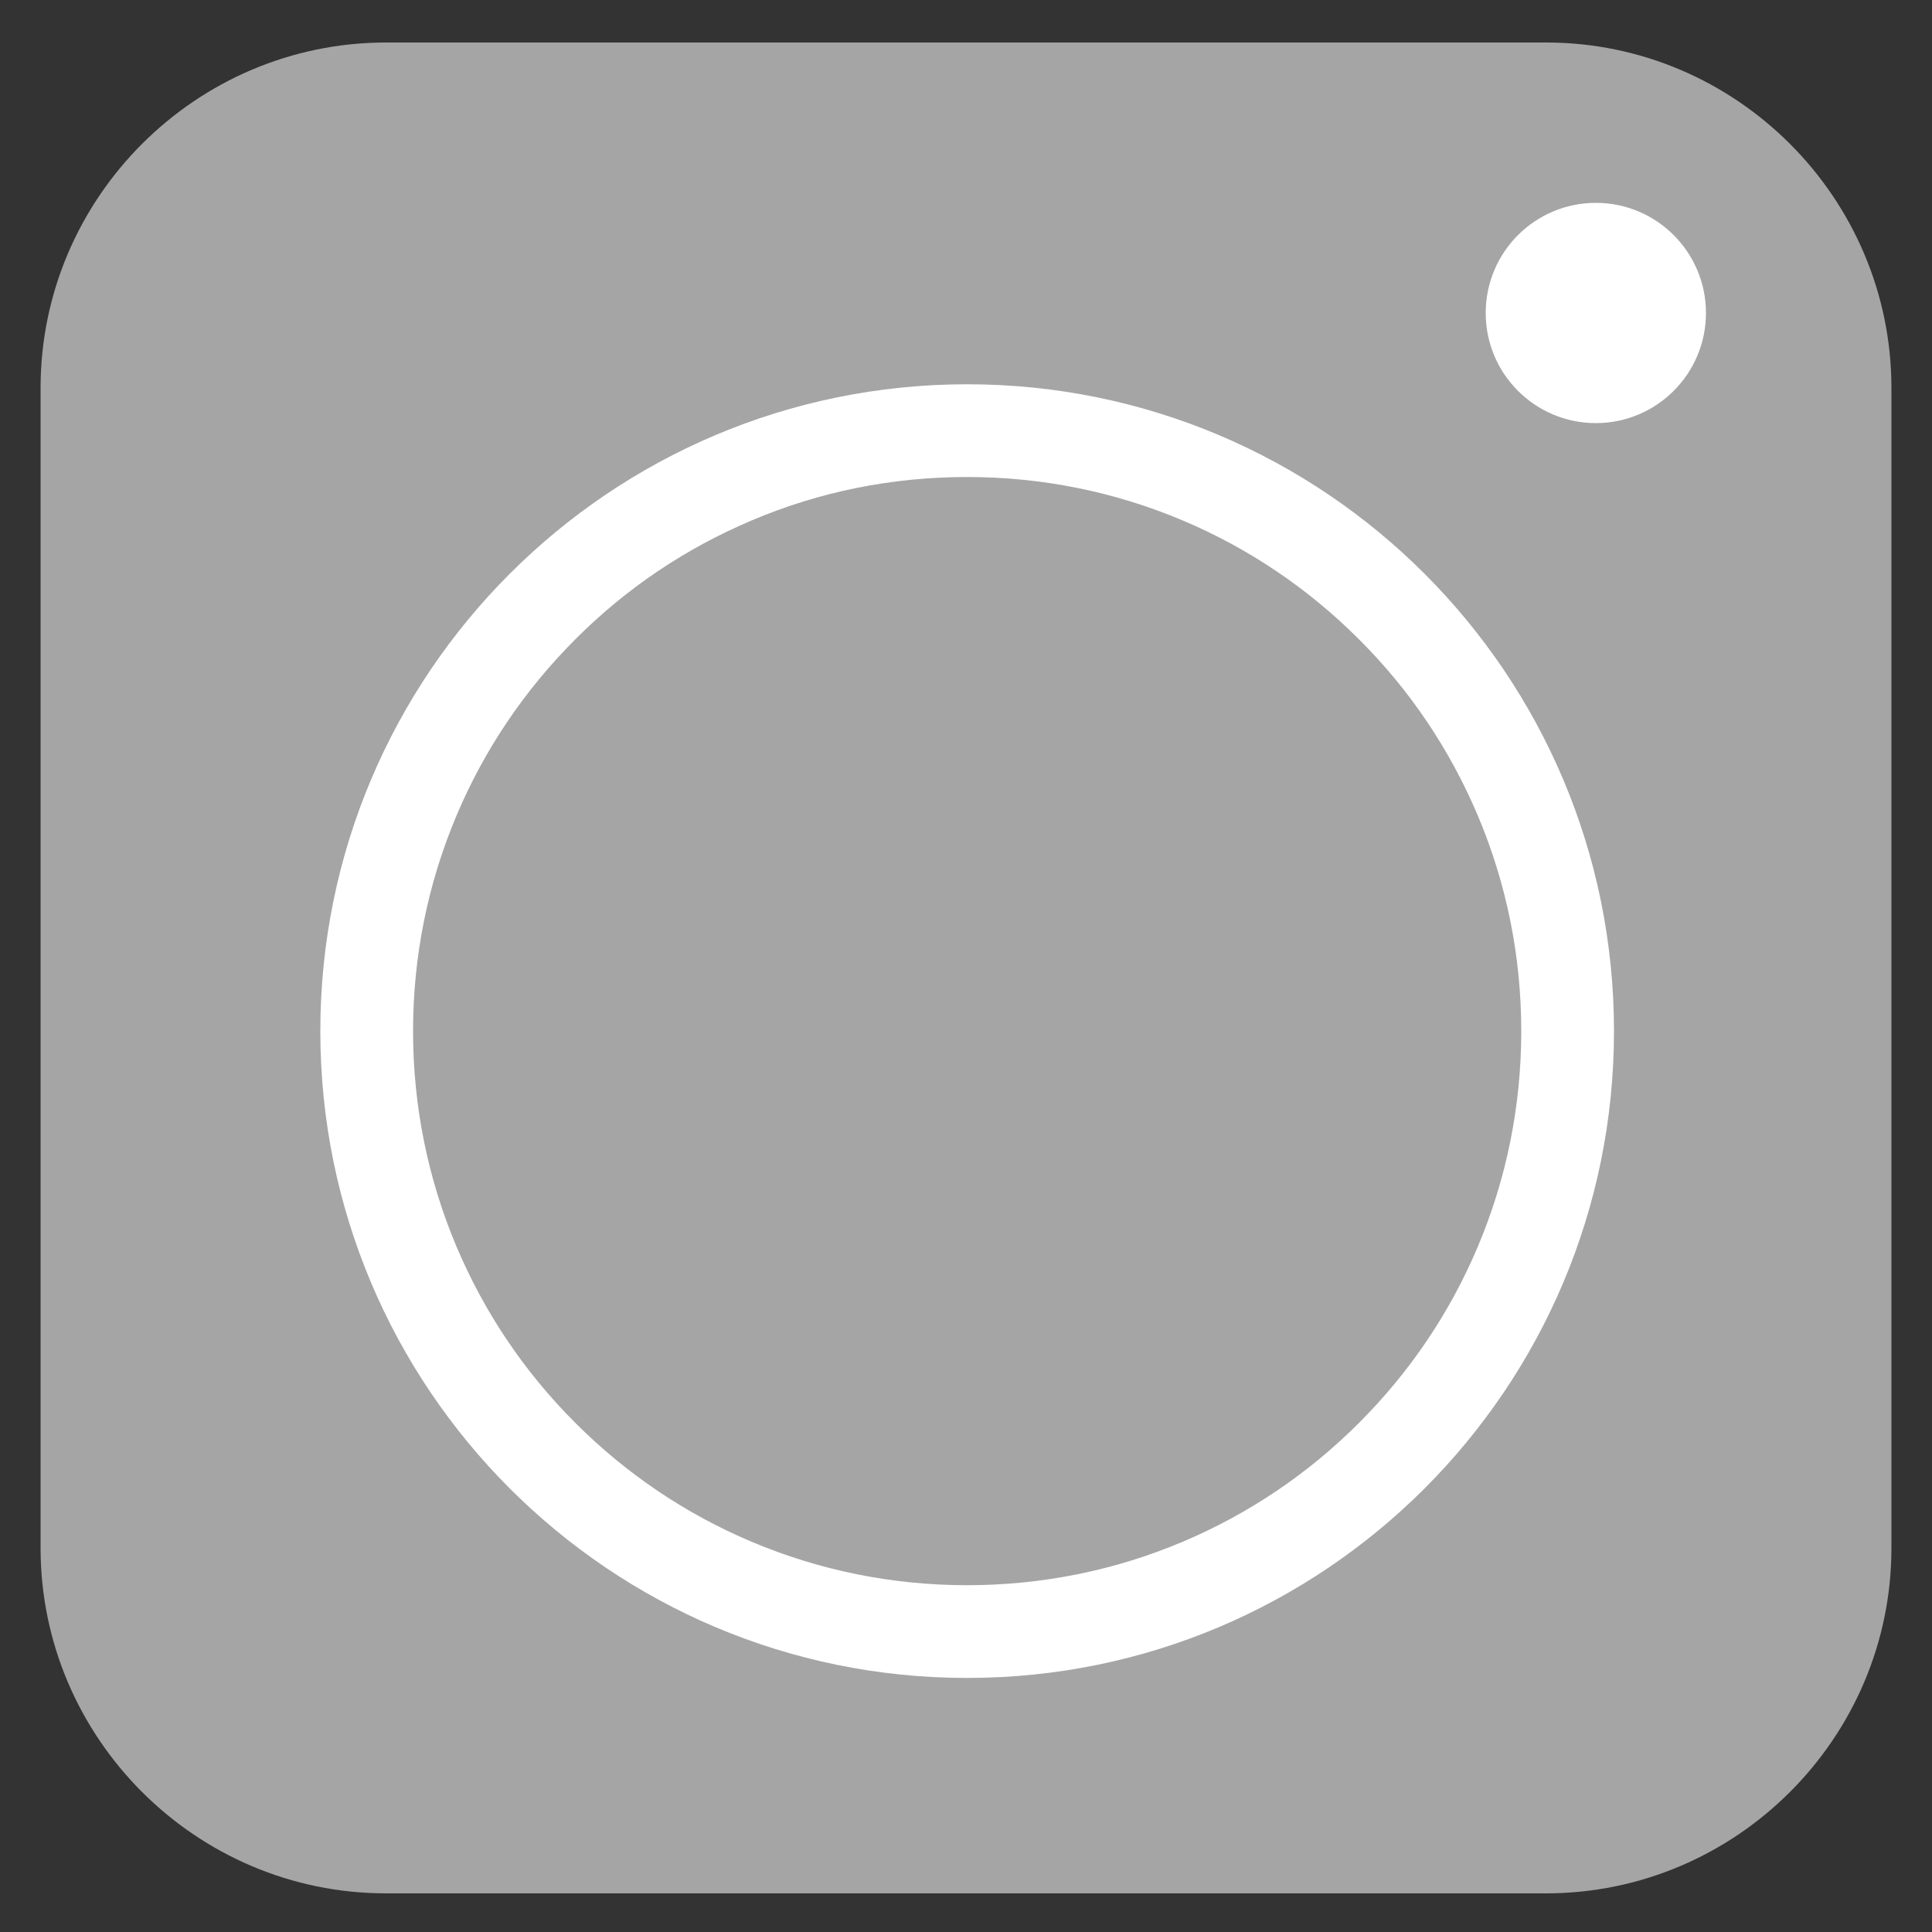 <?xml version="1.0" encoding="utf-8"?>
<!-- Generator: Adobe Illustrator 22.1.0, SVG Export Plug-In . SVG Version: 6.00 Build 0)  -->
<svg version="1.1" id="Layer_1" xmlns="http://www.w3.org/2000/svg" xmlns:xlink="http://www.w3.org/1999/xlink" x="0px" y="0px"
	 viewBox="0 0 1000 1000" style="enable-background:new 0 0 1000 1000;" xml:space="preserve">
<rect x="0" y="0" width="1000" height="1000" fill="#333333" stroke="none"/>
<style type="text/css">
	.st0{fill:#A5A5A5;}
	.st1{fill:#FFFFFF;}
</style>
<path class="st0" d="M800.2,980H199.8C101.4,980,21,899.6,21,801.2V200.8C21,102.4,101.4,22,199.8,22h600.5
	C898.6,22,979,102.4,979,200.8v600.5C979,899.6,898.6,980,800.2,980z"/>
<circle class="st1" cx="826" cy="162" r="57"/>
<g>
	<path class="st1" d="M500.6,246.9c38.7,0,76.3,7.6,111.6,22.5c34.1,14.4,64.8,35.1,91.2,61.5c26.4,26.3,47,57,61.5,91.2
		c14.9,35.3,22.5,72.9,22.5,111.6s-7.6,76.3-22.5,111.6c-14.4,34.1-35.1,64.8-61.5,91.2c-26.4,26.4-57,47-91.2,61.5
		c-35.3,14.9-72.9,22.5-111.6,22.5s-76.3-7.6-111.6-22.5c-34.1-14.4-64.8-35.1-91.2-61.5c-26.4-26.4-47-57-61.5-91.2
		c-14.9-35.3-22.5-72.9-22.5-111.6s7.6-76.3,22.5-111.6c14.4-34.1,35.1-64.8,61.5-91.2c26.3-26.4,57-47,91.2-61.5
		C424.3,254.4,461.9,246.9,500.6,246.9 M500.6,198.9c-184.9,0-334.8,149.9-334.8,334.8s149.9,334.8,334.8,334.8
		s334.8-149.9,334.8-334.8S685.5,198.9,500.6,198.9L500.6,198.9z"/>
</g>
</svg>
